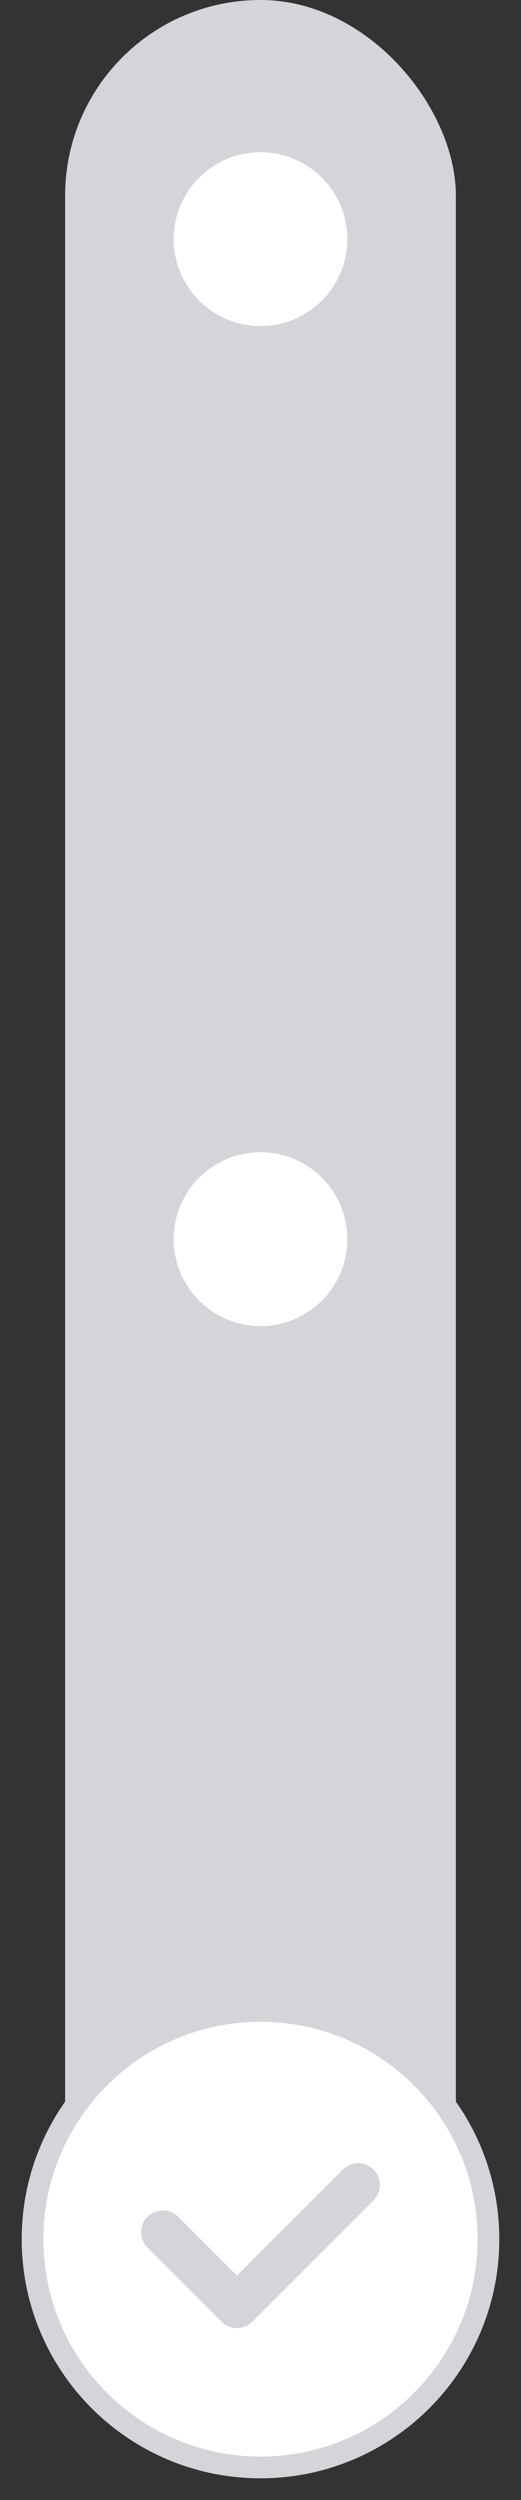 <svg width="24" height="115" viewBox="0 0 24 115" fill="none" xmlns="http://www.w3.org/2000/svg">
<rect x="0" y="0" width="24" height="115" fill="#333333" stroke="none"/>
<rect x="3" width="18" height="114" rx="9" fill="#D5D4D9"/>
<path d="M15.439 99.447L10.916 103.971L8.561 101.615C8.279 101.334 7.898 101.176 7.5 101.176C7.102 101.176 6.721 101.334 6.439 101.615C6.158 101.897 6 102.278 6 102.676C6 102.873 6.039 103.068 6.114 103.25C6.19 103.432 6.3 103.597 6.439 103.737L9.855 107.153L9.857 107.154C10.138 107.434 10.519 107.591 10.916 107.591C11.314 107.591 11.695 107.434 11.976 107.154L11.978 107.153L17.561 101.569C17.7 101.429 17.81 101.264 17.886 101.082C17.961 100.9 18 100.705 18 100.508C18 100.311 17.961 100.116 17.886 99.934C17.81 99.752 17.7 99.587 17.561 99.447C17.421 99.308 17.256 99.198 17.074 99.122C16.892 99.047 16.697 99.008 16.5 99.008C16.303 99.008 16.108 99.047 15.926 99.122C15.744 99.198 15.579 99.308 15.439 99.447ZM1.5 103C1.5 97.201 6.201 92.5 12 92.5C17.799 92.5 22.5 97.201 22.5 103C22.5 108.799 17.799 113.5 12 113.5C6.201 113.5 1.5 108.799 1.5 103Z" fill="white" stroke="#D5D4D9"/>
<path d="M11.976 107.153L11.977 107.152L17.56 101.568C17.56 101.568 17.56 101.568 17.56 101.568C17.7 101.429 17.81 101.264 17.886 101.082C17.961 100.9 18 100.705 18 100.508C18 100.311 17.961 100.116 17.886 99.934C17.81 99.752 17.7 99.586 17.56 99.447L17.56 99.447C17.421 99.308 17.256 99.197 17.074 99.122C16.892 99.047 16.697 99.008 16.5 99.008C16.303 99.008 16.108 99.047 15.926 99.122C15.744 99.197 15.579 99.308 15.439 99.447L10.916 103.971L8.56 101.615C8.279 101.334 7.898 101.176 7.5 101.176C7.102 101.176 6.721 101.334 6.439 101.615C6.158 101.896 6 102.278 6 102.676C6 102.873 6.039 103.068 6.114 103.25C6.19 103.432 6.3 103.597 6.439 103.736L9.855 107.152L9.857 107.153C10.138 107.433 10.519 107.59 10.916 107.59C11.313 107.59 11.694 107.433 11.976 107.153Z" fill="#D5D4D9" stroke="white"/>
<circle cx="12" cy="57" r="4" fill="white"/>
<circle cx="12" cy="11" r="4" fill="white"/>
</svg>
